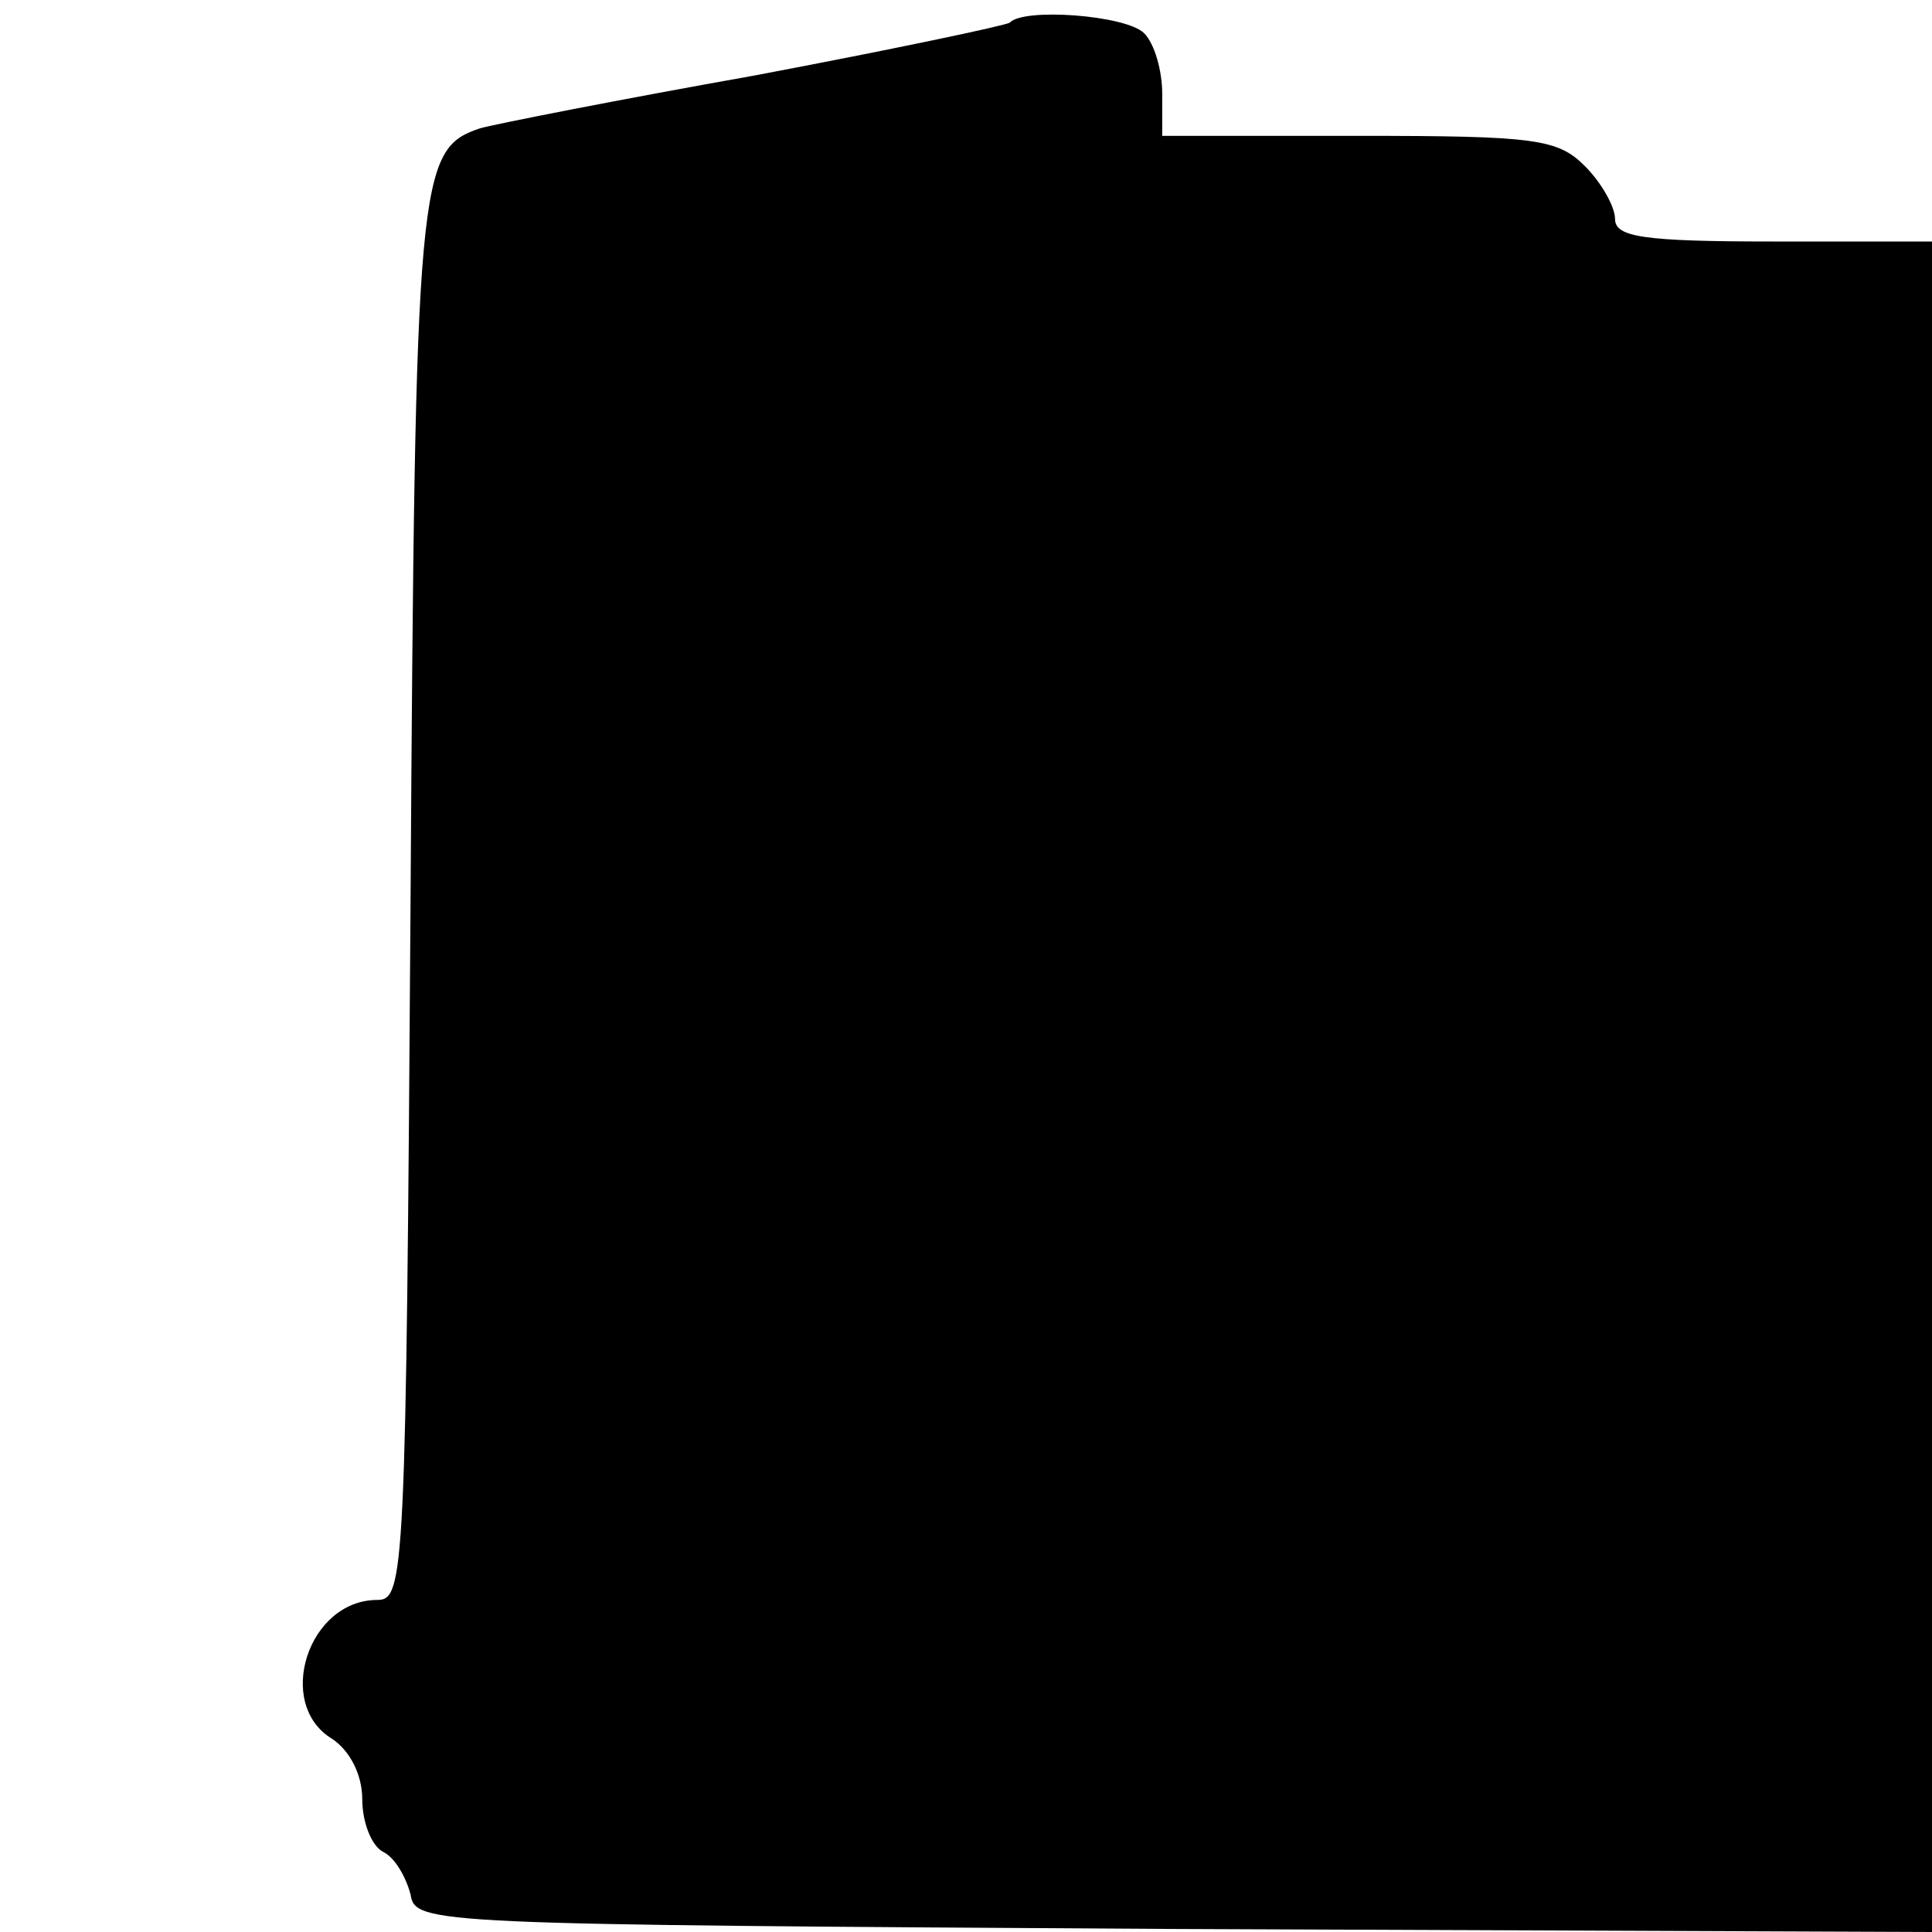 <?xml version="1.0" standalone="no"?>
<!DOCTYPE svg PUBLIC "-//W3C//DTD SVG 20010904//EN"
 "http://www.w3.org/TR/2001/REC-SVG-20010904/DTD/svg10.dtd">
<svg version="1.0" xmlns="http://www.w3.org/2000/svg"
 width="128pt" height="128pt" viewBox="0 0 128 128"
 preserveAspectRatio="xMidYMid meet">
<g transform="translate(0,128) scale(0.1,-0.1)"
fill="#000000" stroke="none">
<path d="M669 1265 c-3 -2 -79 -18 -169 -35 -90 -16 -171 -32 -182 -35 -41
-14 -43 -30 -46 -512 -3 -446 -4 -463 -22 -463 -46 0 -68 -69 -30 -92 12 -8
20 -24 20 -40 0 -15 6 -31 14 -35 8 -4 15 -17 18 -28 3 -20 12 -20 506 -23
l502 -2 0 560 0 560 -105 0 c-87 0 -105 3 -105 15 0 8 -9 24 -20 35 -18 18
-33 20 -150 20 l-130 0 0 28 c0 15 -5 33 -12 40 -12 12 -80 17 -89 7z"/>
</g>
</svg>
